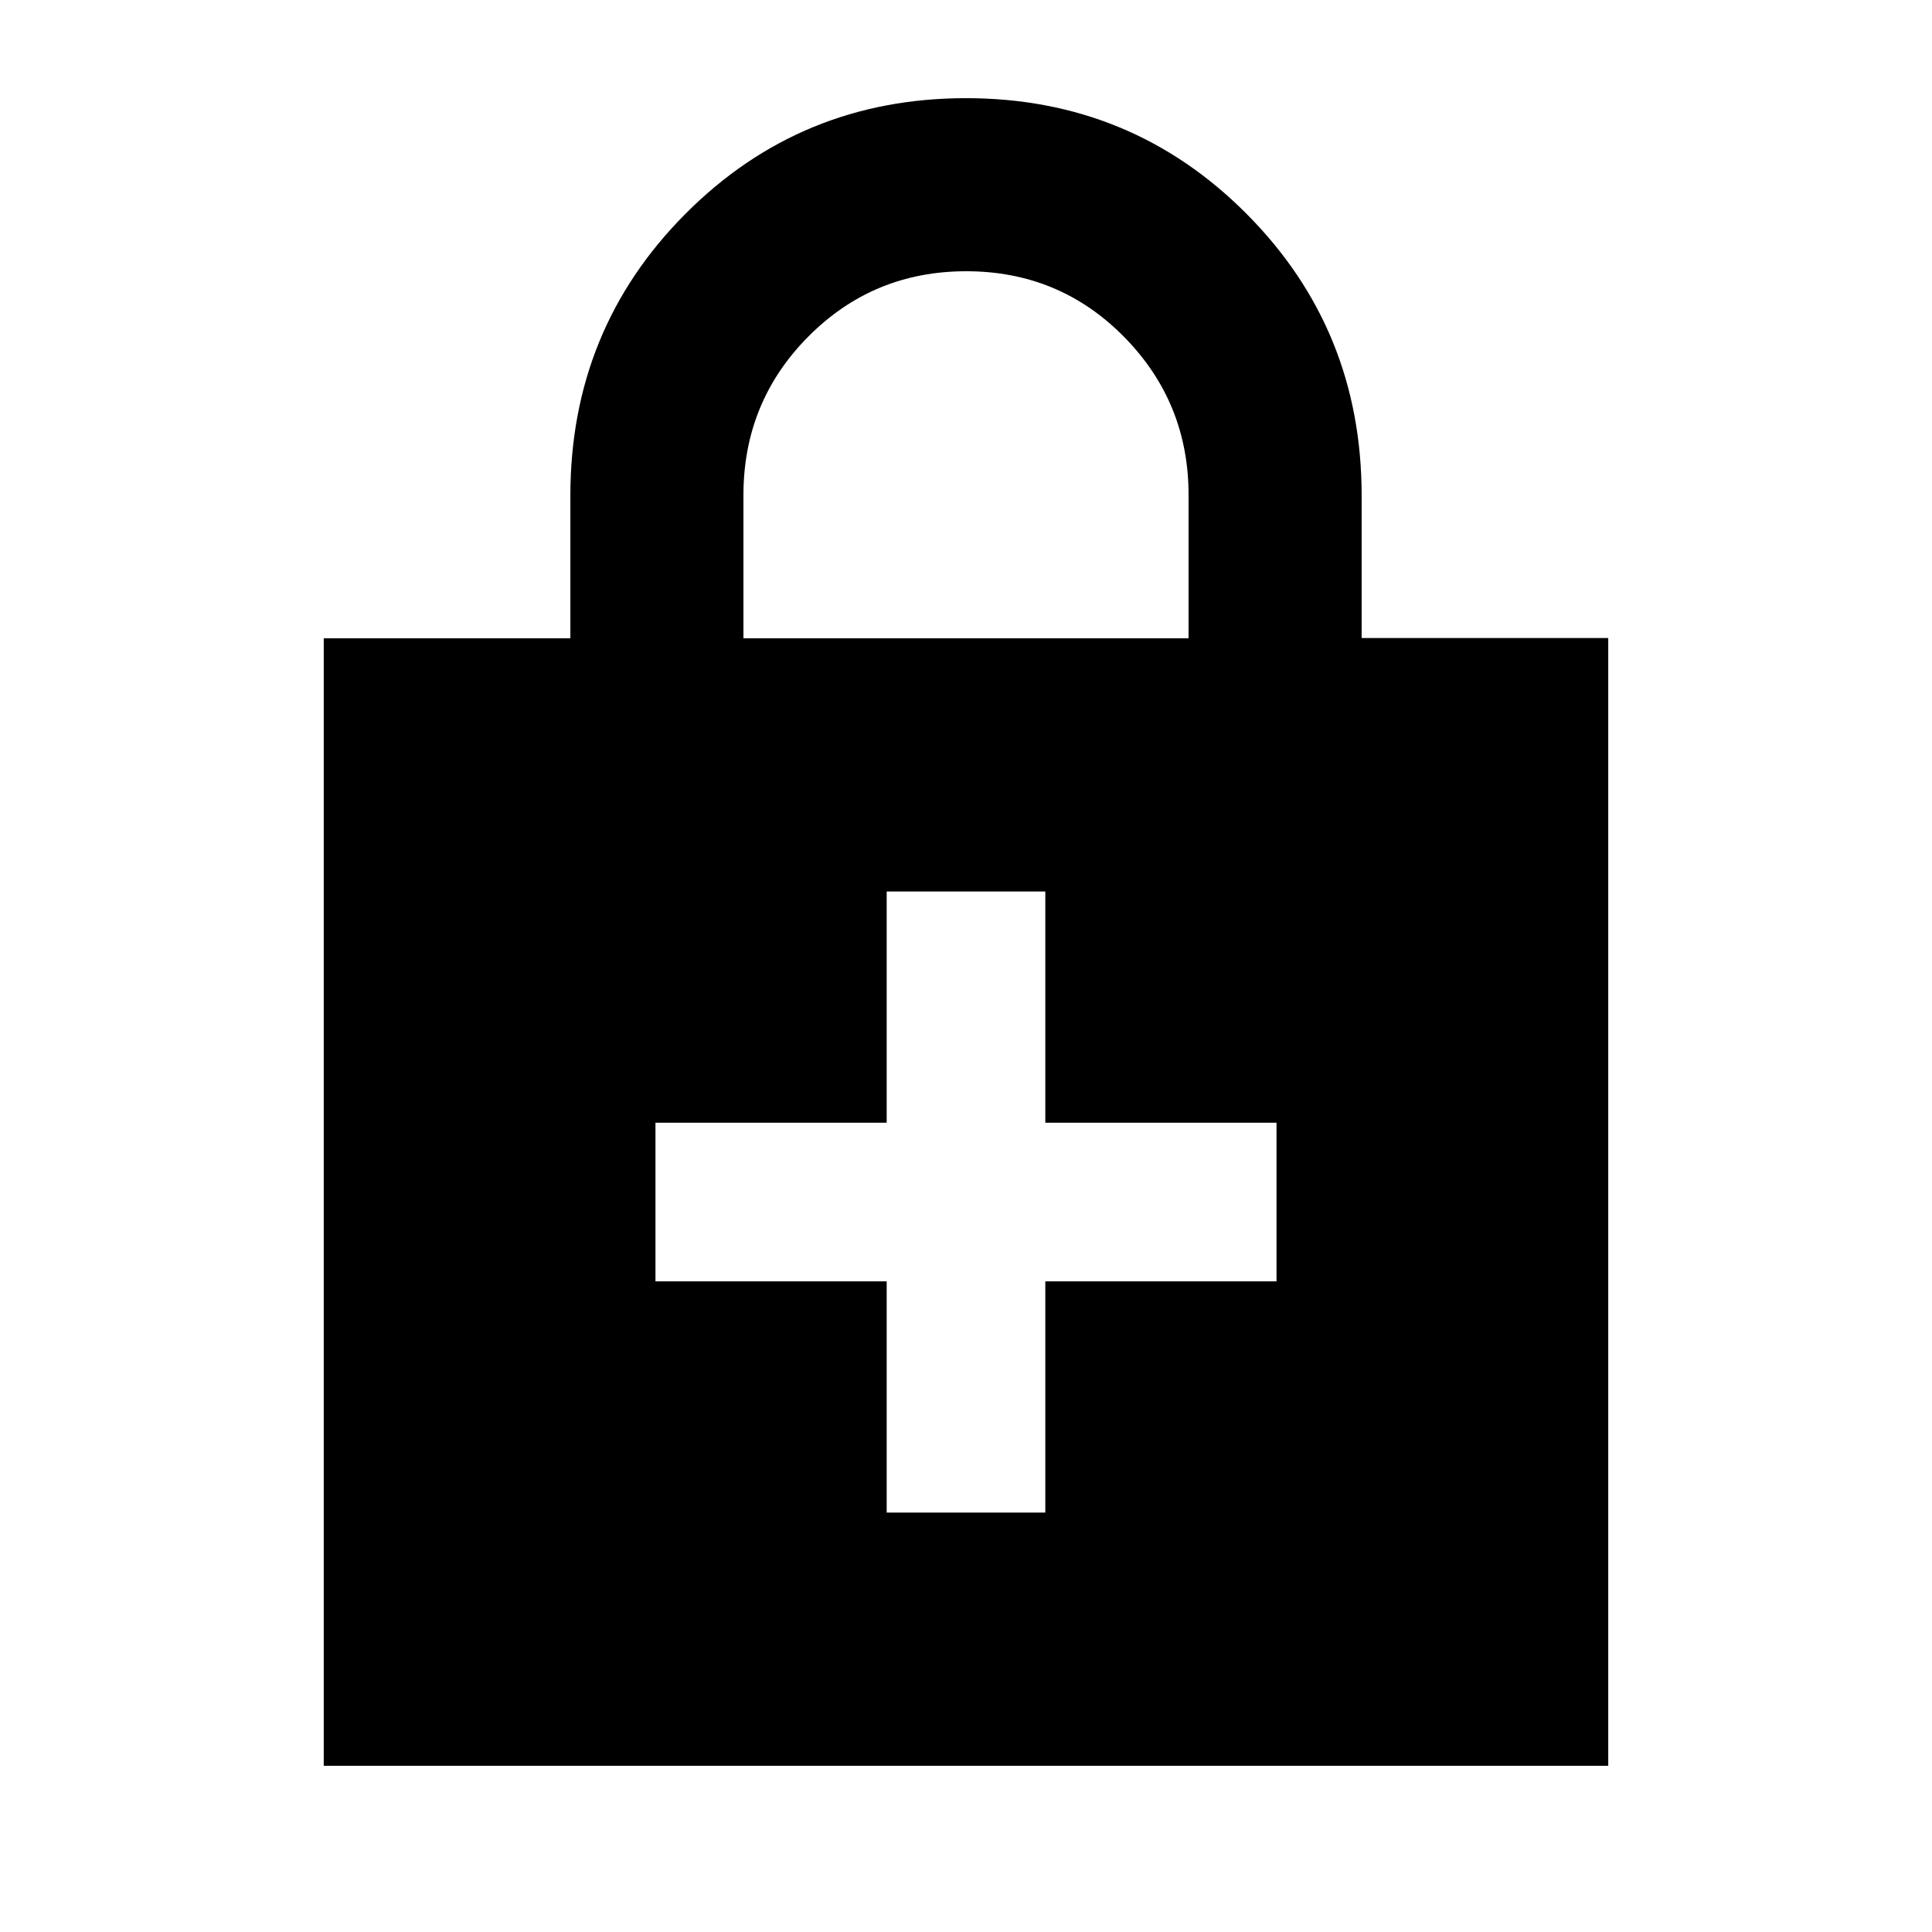 <svg xmlns="http://www.w3.org/2000/svg" height="24" viewBox="0 -960 960 960" width="24"><path d="M440.59-323.3v114.89h78.82V-323.3H634.3v-78.83H519.41v-114.89h-78.82v114.89H325.7v78.83h114.89ZM160.87-82.59v-560.26h122.54v-70.85q0-82.63 57.21-140.07 57.21-57.45 139.38-57.45 82.17 0 139.38 57.45 57.21 57.44 57.21 140v70.8h122.54v560.38H160.87Zm208.54-560.26h221.18v-71.22q0-46.05-32.11-78.6t-78.36-32.55q-46.25 0-78.48 32.47-32.23 32.46-32.23 78.84v71.06Z"/></svg>